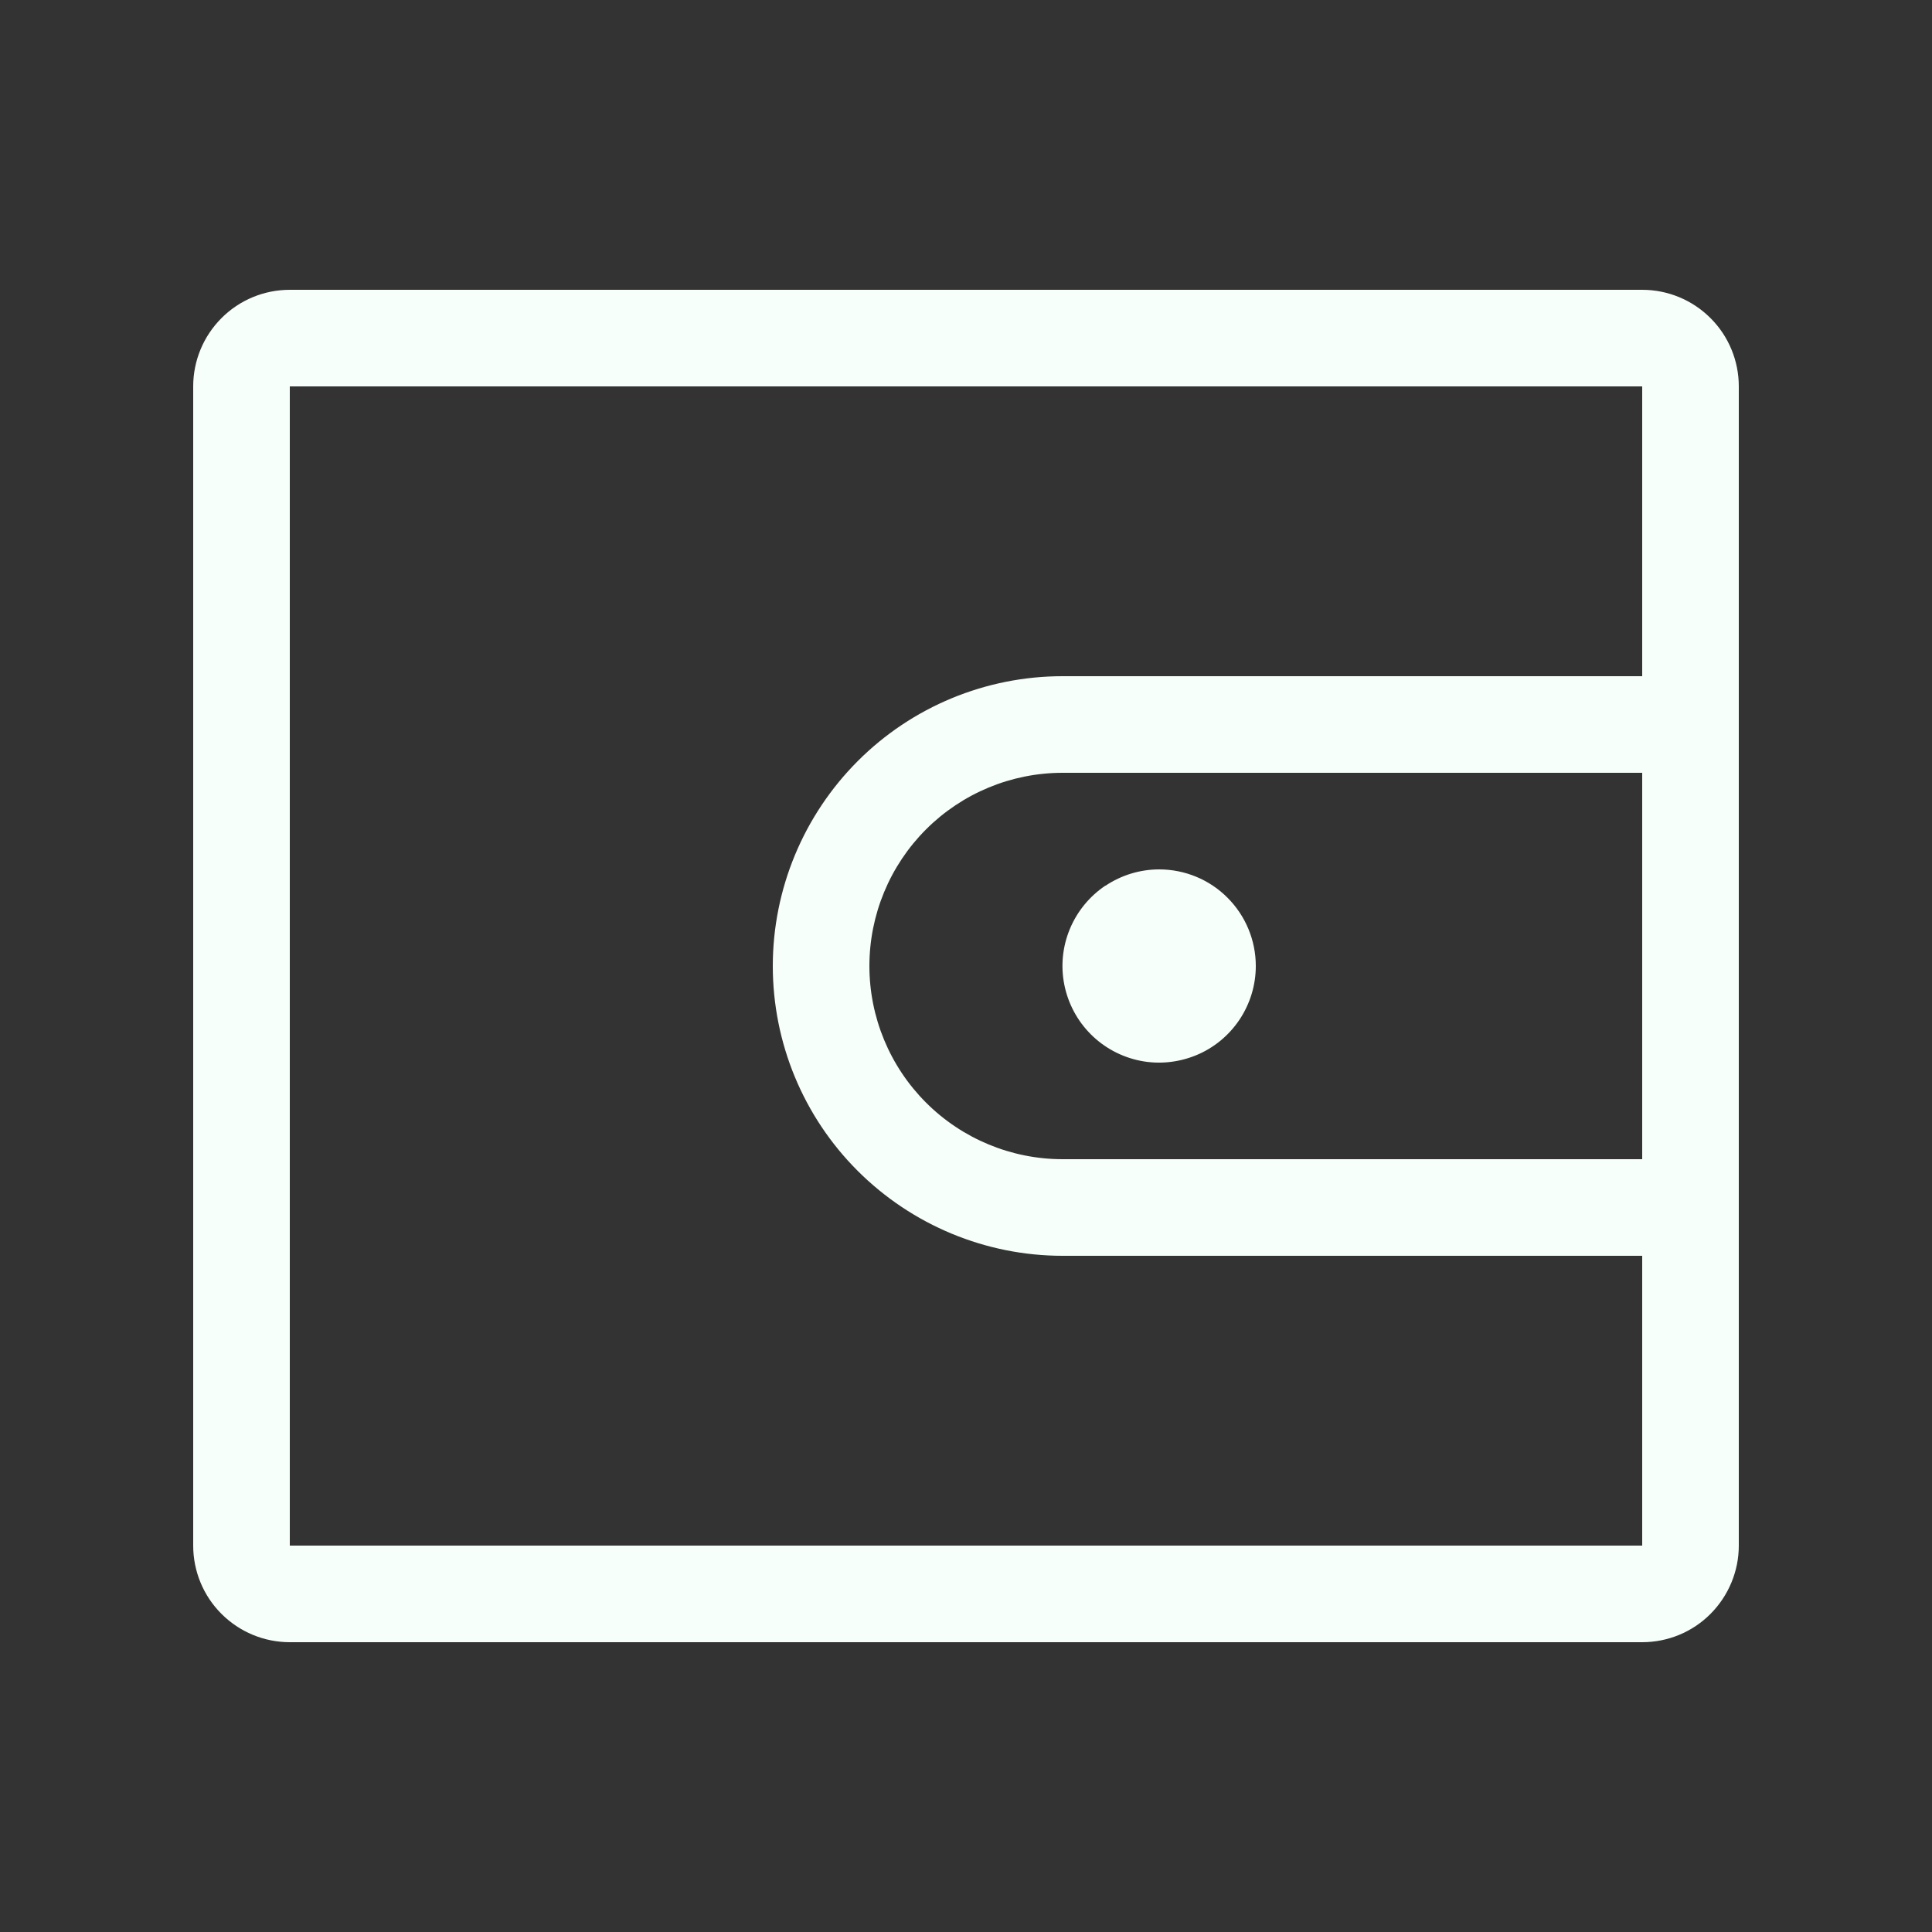 <svg fill="none" height="20" viewBox="0 0 20 20" width="20" xmlns="http://www.w3.org/2000/svg"><rect x="0" y="0" width="20" height="20" fill="#333333" stroke="none"/><g fill="#F7FFFA"><path d="m11.444 9.169c.165-.11.358-.169.556-.169.265 0 .52.105.707.293.188.188.293.442.293.707 0 .198-.059.391-.169.556-.11.164-.266.293-.449.368s-.384.096-.578.057-.372-.134-.512-.274c-.14-.14-.235-.318-.274-.512s-.019-.395.057-.578c.076-.183.204-.339.368-.449z"/><path clip-rule="evenodd" d="m18 4c0-.265-.105-.52-.293-.707-.188-.188-.442-.293-.707-.293h-14c-.265 0-.52.105-.707.293-.188.188-.293.442-.293.707v12c0 .265.105.52.293.707.188.188.442.293.707.293h14c.265 0 .52-.105.707-.293s.293-.442.293-.707zm-1 0v3h-6c-.796 0-1.559.316-2.121.879s-.879 1.326-.879 2.121c0 .796.316 1.559.879 2.121s1.326.879 2.121.879h6v3h-14v-12zm-6 4h6v4h-6c-.53 0-1.039-.211-1.414-.586-.375-.375-.586-.884-.586-1.414 0-.53.211-1.039.586-1.414.375-.375.884-.586 1.414-.586z" fill-rule="evenodd"/></g></svg>
